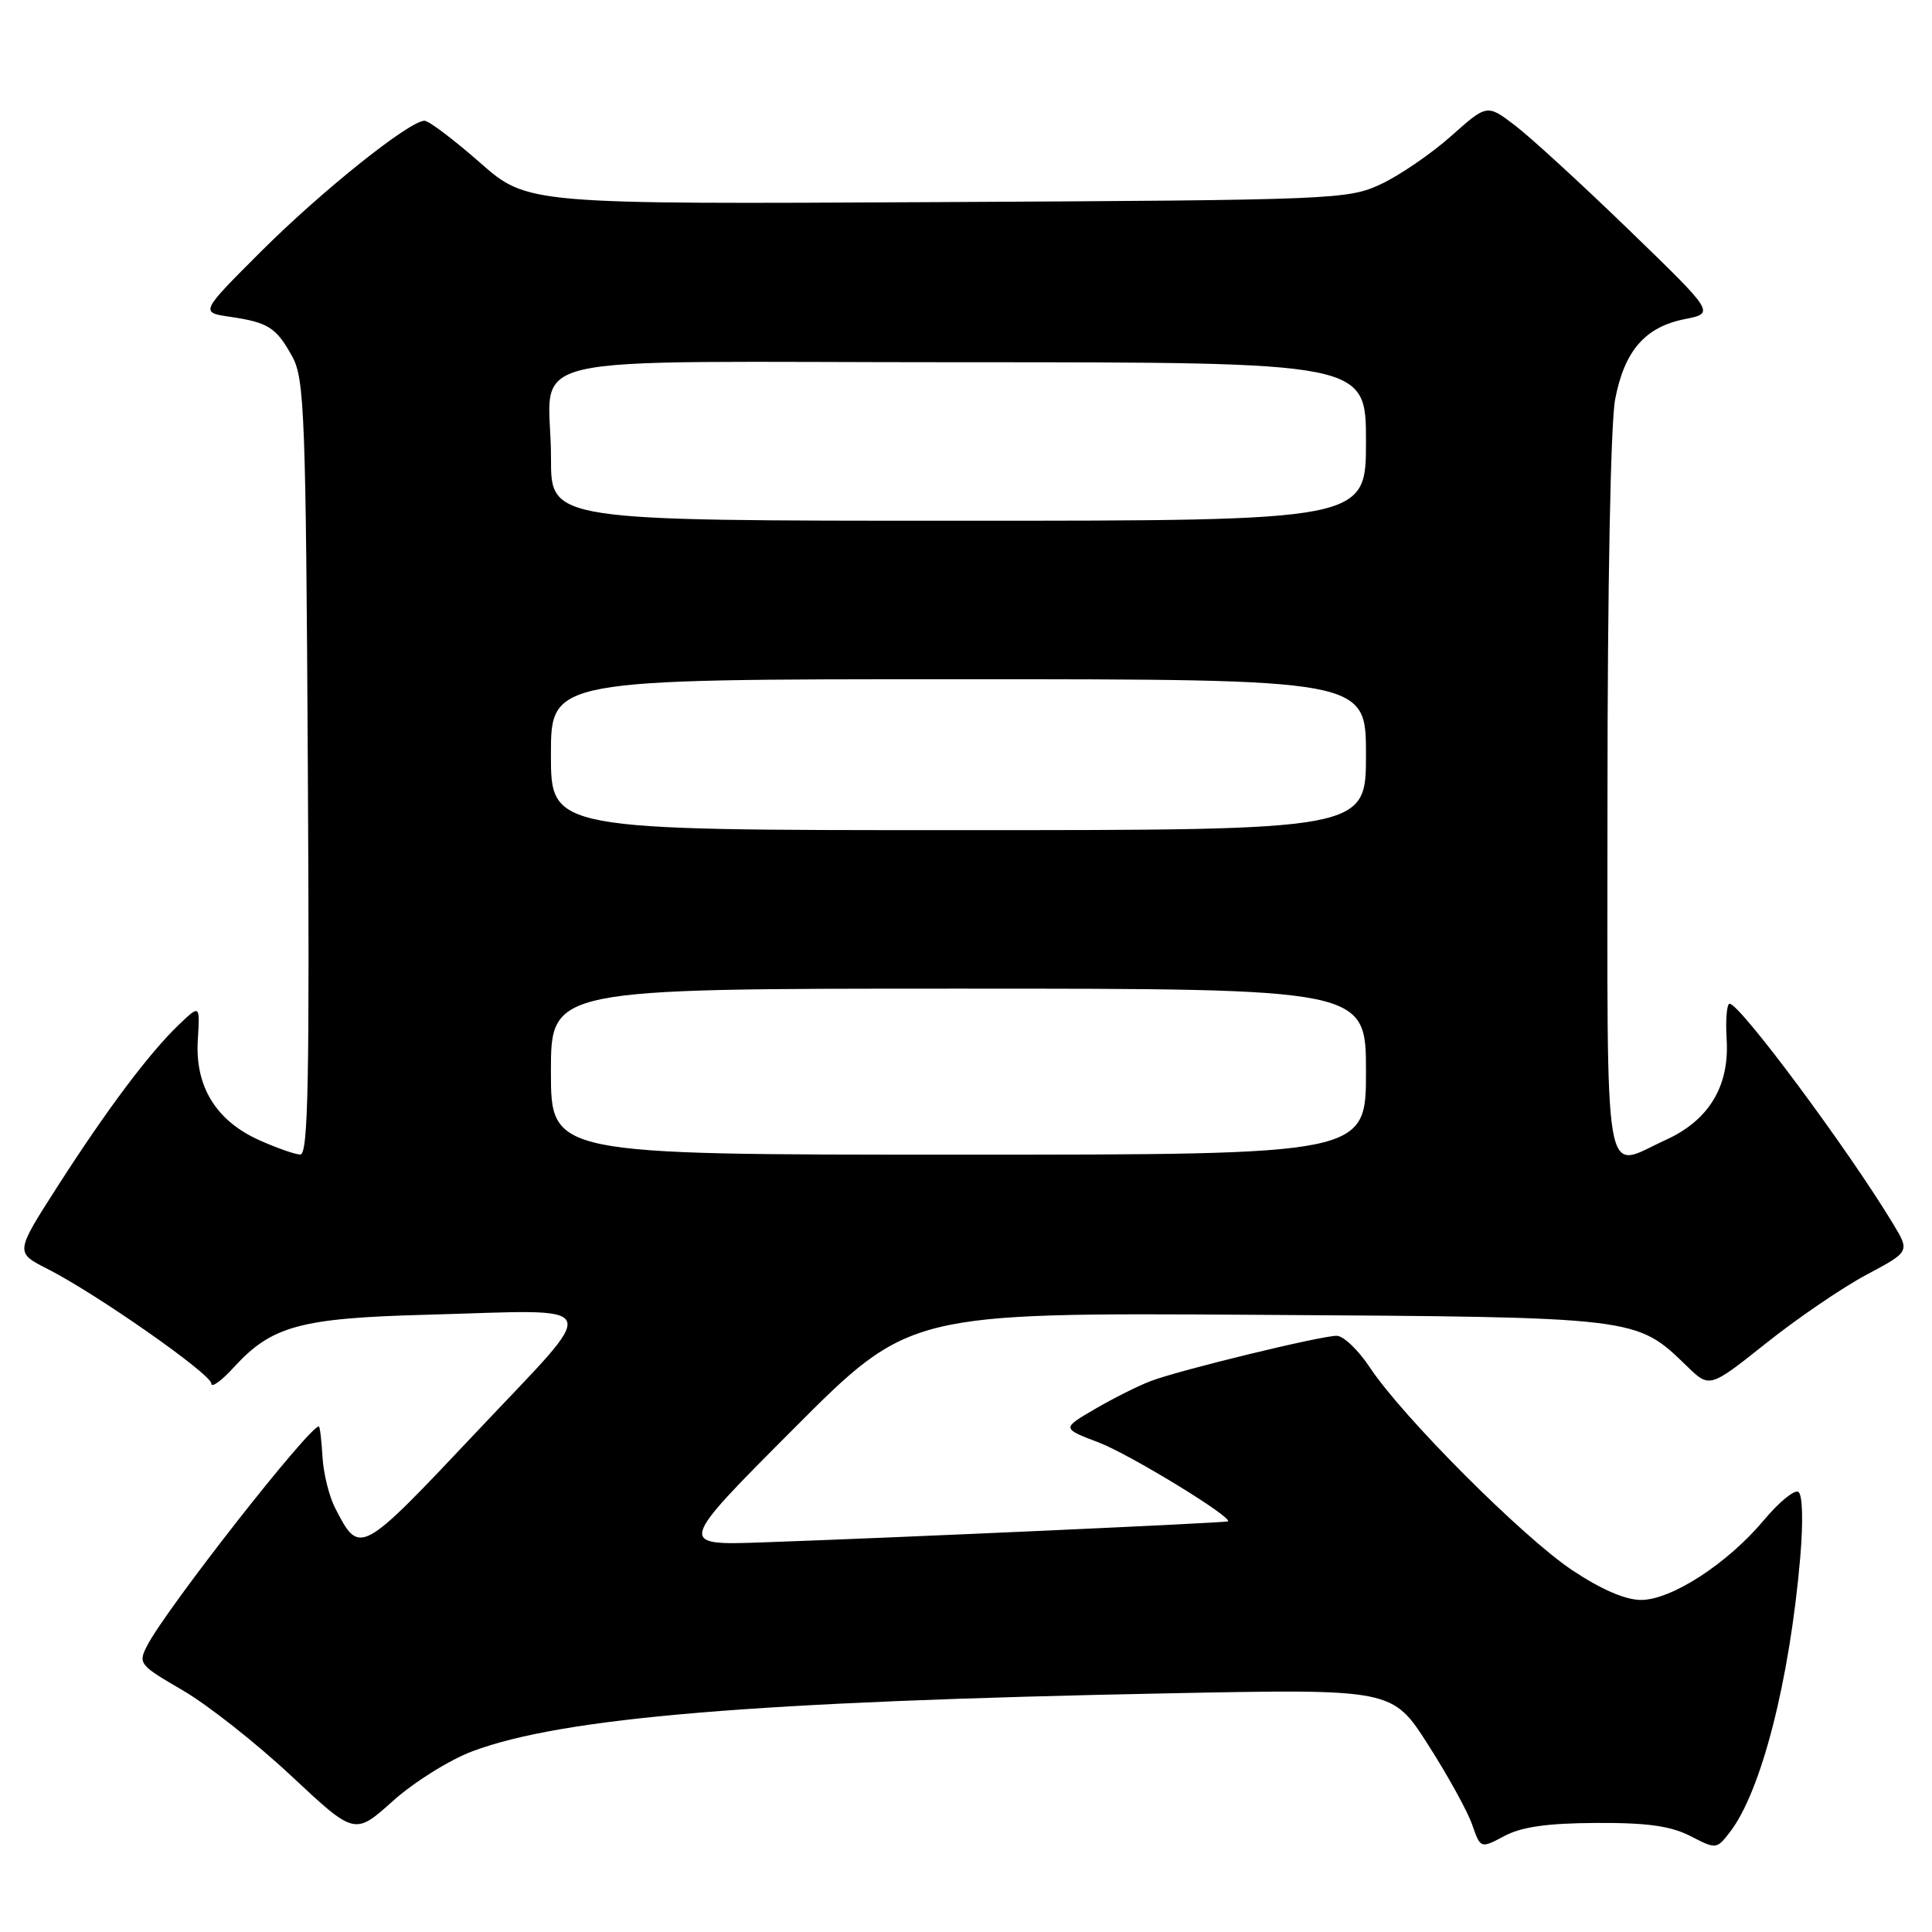 <?xml version="1.0" encoding="UTF-8" standalone="no"?>
<!DOCTYPE svg PUBLIC "-//W3C//DTD SVG 1.1//EN" "http://www.w3.org/Graphics/SVG/1.1/DTD/svg11.dtd" >
<svg xmlns="http://www.w3.org/2000/svg" xmlns:xlink="http://www.w3.org/1999/xlink" version="1.1" viewBox="0 0 256 256">
 <g >
 <path fill="currentColor"
d=" M 211.50 241.55 C 218.24 241.51 221.37 241.95 223.97 243.28 C 227.40 245.05 227.46 245.04 229.21 242.78 C 233.37 237.40 237.13 222.73 238.54 206.38 C 238.95 201.55 238.85 198.03 238.29 197.68 C 237.77 197.36 235.72 199.04 233.74 201.41 C 228.92 207.17 221.49 212.00 217.44 212.00 C 215.36 212.00 212.14 210.60 208.30 208.04 C 201.74 203.66 185.82 187.71 181.51 181.19 C 179.98 178.88 178.01 177.00 177.12 177.00 C 174.98 177.00 156.33 181.54 152.50 182.99 C 150.85 183.61 147.52 185.28 145.09 186.70 C 140.68 189.27 140.68 189.27 145.57 191.13 C 149.66 192.68 163.36 201.05 162.71 201.59 C 162.48 201.78 118.67 203.76 101.13 204.37 C 89.75 204.77 89.75 204.77 105.13 189.35 C 120.50 173.93 120.50 173.93 166.50 174.22 C 217.22 174.53 216.75 174.47 223.52 181.02 C 226.53 183.94 226.53 183.94 234.02 177.98 C 238.13 174.70 244.10 170.63 247.28 168.93 C 253.07 165.85 253.07 165.85 250.85 162.17 C 244.89 152.30 230.55 133.00 229.18 133.00 C 228.81 133.00 228.63 135.14 228.79 137.75 C 229.17 143.93 226.43 148.45 220.73 151.04 C 212.30 154.86 213.00 158.96 213.00 105.64 C 213.00 77.88 213.42 56.06 214.01 52.94 C 215.24 46.48 217.98 43.32 223.26 42.28 C 227.23 41.49 227.23 41.49 215.86 30.48 C 209.61 24.43 202.82 18.20 200.77 16.64 C 197.04 13.79 197.04 13.79 192.27 18.04 C 189.65 20.37 185.47 23.23 183.00 24.39 C 178.62 26.44 177.06 26.51 124.19 26.78 C 69.88 27.07 69.88 27.07 63.58 21.53 C 60.11 18.49 56.82 16.00 56.25 16.00 C 54.26 16.00 42.67 25.26 34.63 33.28 C 26.50 41.40 26.50 41.40 30.50 41.98 C 35.58 42.73 36.62 43.40 38.76 47.31 C 40.34 50.20 40.53 55.25 40.79 101.75 C 41.03 143.14 40.84 153.00 39.79 152.98 C 39.08 152.97 36.60 152.09 34.27 151.04 C 28.59 148.46 25.83 143.92 26.21 137.80 C 26.50 133.10 26.50 133.10 23.68 135.80 C 19.75 139.57 14.18 146.99 7.61 157.23 C 2.01 165.96 2.01 165.96 6.26 168.12 C 12.75 171.41 28.00 182.08 28.00 183.33 C 28.00 183.94 29.34 182.98 30.98 181.18 C 36.00 175.69 39.75 174.66 56.50 174.21 C 80.56 173.56 79.88 171.97 63.12 189.76 C 47.68 206.13 47.67 206.14 44.41 199.83 C 43.61 198.28 42.85 195.21 42.73 193.01 C 42.60 190.81 42.39 189.01 42.25 189.01 C 40.97 188.98 22.12 213.04 19.53 218.00 C 18.27 220.42 18.42 220.61 24.20 223.97 C 27.49 225.88 33.96 230.98 38.59 235.31 C 47.00 243.18 47.00 243.18 52.05 238.65 C 54.83 236.15 59.58 233.18 62.61 232.05 C 74.57 227.57 100.04 225.45 155.00 224.37 C 184.50 223.79 184.50 223.79 189.22 231.17 C 191.82 235.23 194.45 239.99 195.06 241.75 C 196.18 244.96 196.18 244.96 199.34 243.28 C 201.60 242.07 205.06 241.58 211.50 241.55 Z  M 73.00 142.00 C 73.00 131.00 73.00 131.00 127.00 131.00 C 181.00 131.00 181.00 131.00 181.00 142.00 C 181.00 153.00 181.00 153.00 127.00 153.00 C 73.00 153.00 73.00 153.00 73.00 142.00 Z  M 73.00 100.00 C 73.00 90.00 73.00 90.00 127.00 90.00 C 181.00 90.00 181.00 90.00 181.00 100.00 C 181.00 110.00 181.00 110.00 127.00 110.00 C 73.00 110.00 73.00 110.00 73.00 100.00 Z  M 73.01 60.75 C 73.04 46.37 66.04 48.00 127.62 48.00 C 181.00 48.00 181.00 48.00 181.00 58.50 C 181.00 69.00 181.00 69.00 127.00 69.00 C 73.00 69.00 73.00 69.00 73.01 60.75 Z "/>
</g>
</svg>